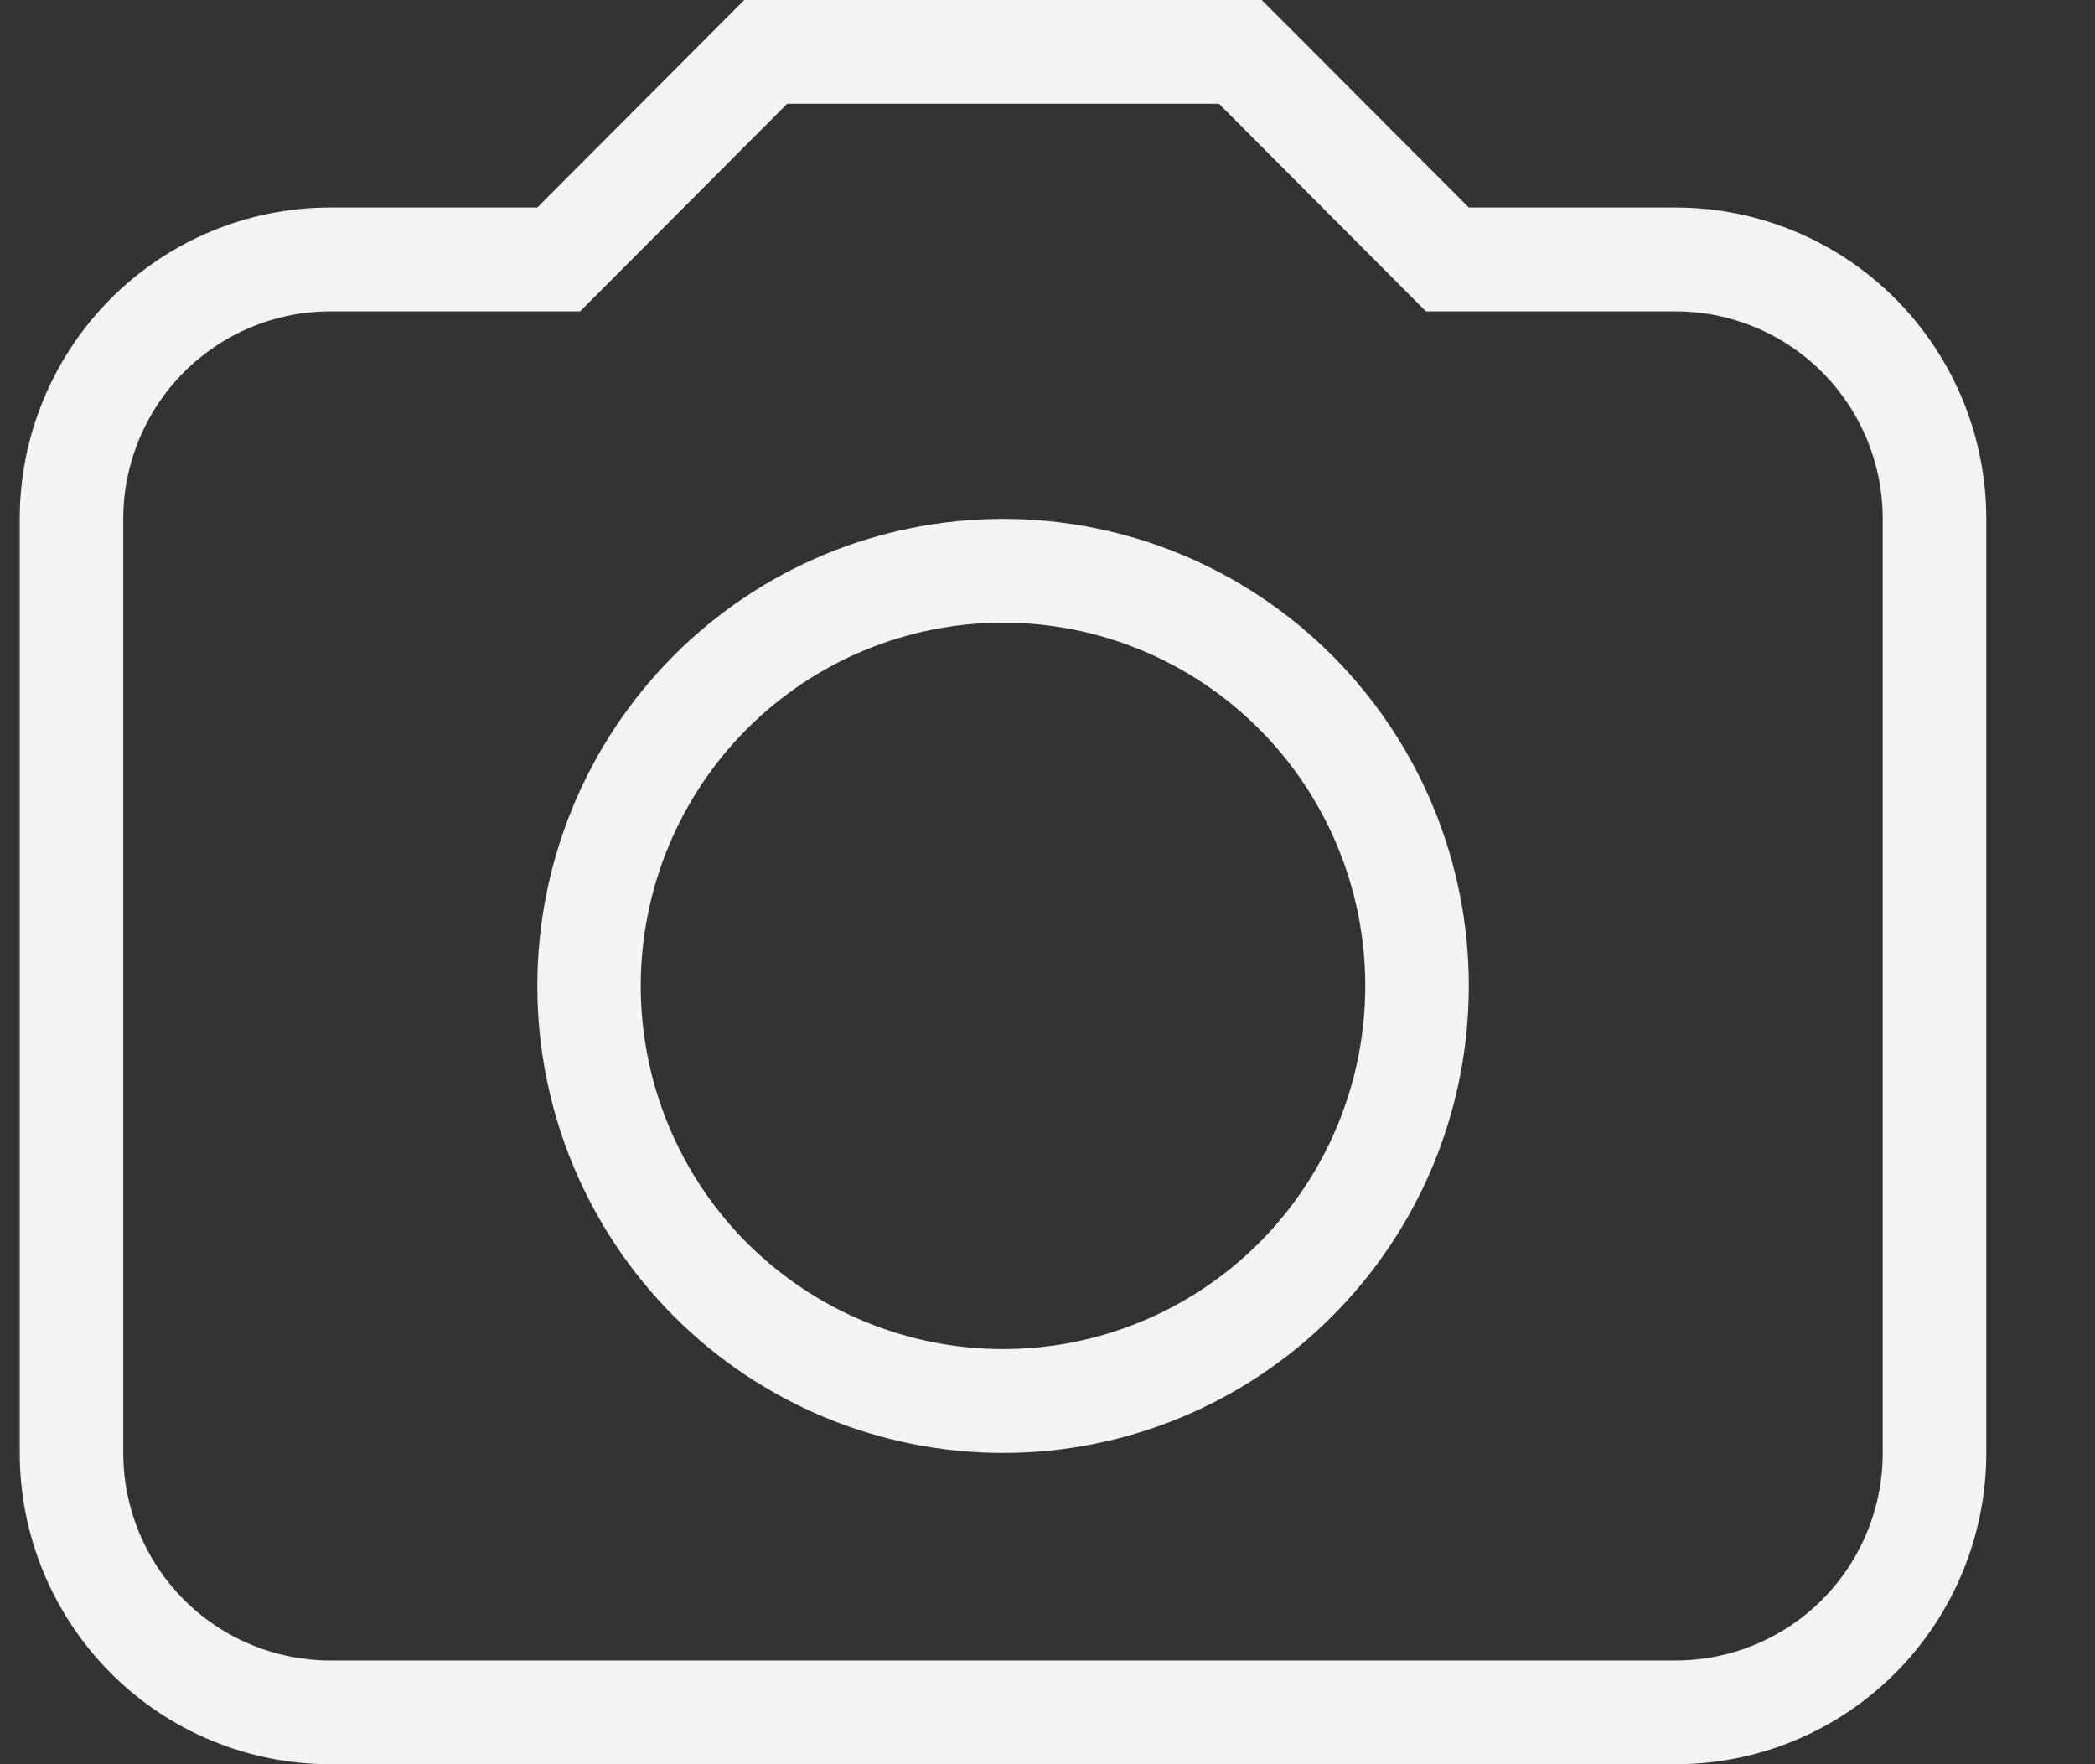 <svg width="19" height="16" viewBox="0 0 19 16" fill="none" xmlns="http://www.w3.org/2000/svg">
<rect x="0" y="0" width="19" height="16" fill="#333333" stroke="none"/>
<path d="M9.097 4.706C10.217 4.706 11.291 5.152 12.083 5.946C12.876 6.741 13.321 7.818 13.321 8.941C13.321 10.064 12.876 11.142 12.083 11.936C11.291 12.73 10.217 13.177 9.097 13.177C7.976 13.177 6.902 12.73 6.11 11.936C5.318 11.142 4.873 10.064 4.873 8.941C4.873 7.818 5.318 6.741 6.11 5.946C6.902 5.152 7.976 4.706 9.097 4.706ZM9.097 5.647C8.225 5.647 7.39 5.994 6.773 6.612C6.157 7.23 5.811 8.068 5.811 8.941C5.811 9.815 6.157 10.653 6.773 11.271C7.39 11.888 8.225 12.235 9.097 12.235C9.968 12.235 10.804 11.888 11.42 11.271C12.036 10.653 12.382 9.815 12.382 8.941C12.382 8.068 12.036 7.23 11.42 6.612C10.804 5.994 9.968 5.647 9.097 5.647ZM2.995 1.882H4.873L6.75 0H11.443L13.321 1.882H15.198C15.945 1.882 16.661 2.18 17.189 2.709C17.717 3.239 18.014 3.957 18.014 4.706V13.177C18.014 13.925 17.717 14.643 17.189 15.173C16.661 15.703 15.945 16 15.198 16H2.995C2.248 16 1.532 15.703 1.004 15.173C0.476 14.643 0.179 13.925 0.179 13.177V4.706C0.179 3.957 0.476 3.239 1.004 2.709C1.532 2.18 2.248 1.882 2.995 1.882ZM7.139 0.941L5.261 2.824H2.995C2.497 2.824 2.02 3.022 1.668 3.375C1.316 3.728 1.118 4.207 1.118 4.706V13.177C1.118 13.676 1.316 14.155 1.668 14.508C2.02 14.861 2.497 15.059 2.995 15.059H15.198C15.696 15.059 16.173 14.861 16.525 14.508C16.878 14.155 17.075 13.676 17.075 13.177V4.706C17.075 4.207 16.878 3.728 16.525 3.375C16.173 3.022 15.696 2.824 15.198 2.824H12.932L11.055 0.941H7.139Z" fill="#F3F3F3"/>
</svg>
